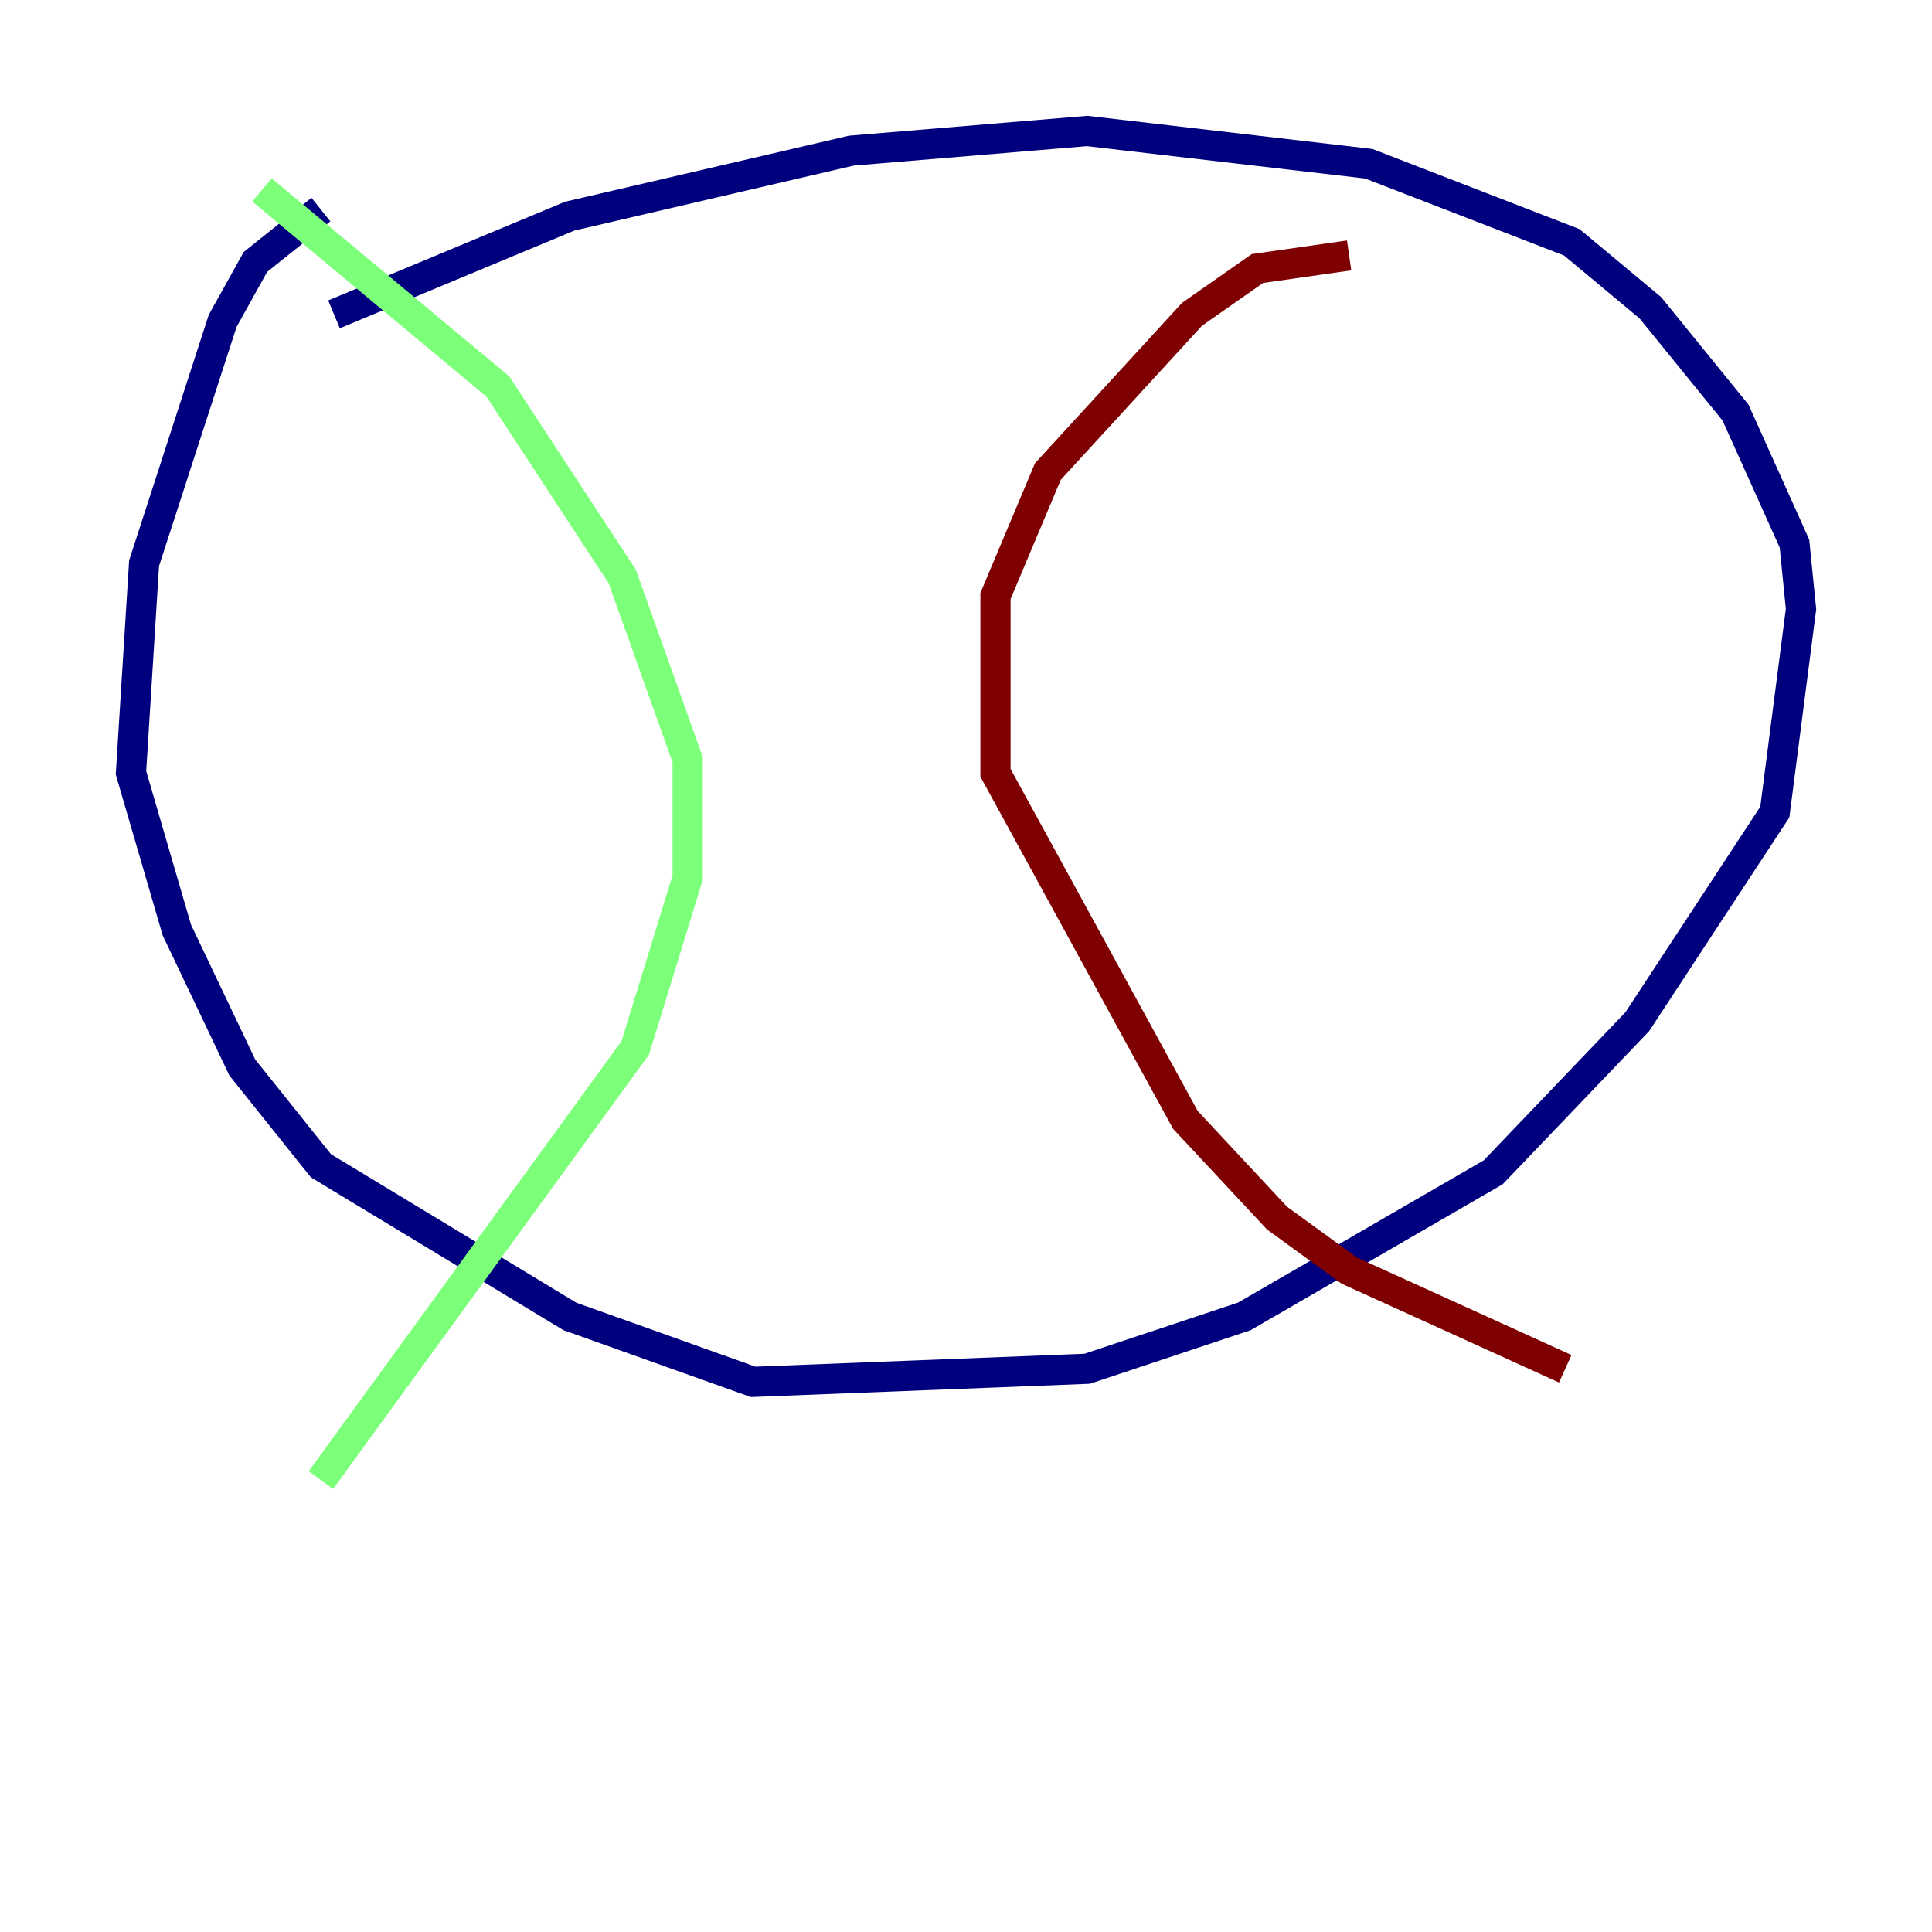 <?xml version="1.0" encoding="utf-8" ?>
<svg baseProfile="tiny" height="128" version="1.2" viewBox="0,0,128,128" width="128" xmlns="http://www.w3.org/2000/svg" xmlns:ev="http://www.w3.org/2001/xml-events" xmlns:xlink="http://www.w3.org/1999/xlink"><defs /><polyline fill="none" points="21.261,13.885 16.922,17.356 14.752,21.261 9.546,37.315 8.678,51.2 11.715,61.614 16.054,70.725 21.261,77.234 37.749,87.214 49.898,91.552 72.027,90.685 82.441,87.214 98.929,77.668 108.475,67.688 117.586,53.803 119.322,40.352 118.888,36.014 114.983,27.336 109.342,20.393 104.136,16.054 90.685,10.848 72.027,8.678 56.407,9.98 37.749,14.319 22.129,20.827" stroke="#00007f" stroke-width="2" /><polyline fill="none" points="17.356,12.583 32.976,25.6 41.22,38.183 45.559,50.332 45.559,58.142 42.088,69.424 21.261,98.061" stroke="#7cff79" stroke-width="2" /><polyline fill="none" points="89.383,16.922 83.308,17.79 78.969,20.827 69.424,31.241 65.953,39.485 65.953,51.2 78.536,74.197 84.61,80.705 89.383,84.176 103.702,90.685" stroke="#7f0000" stroke-width="2" /></svg>